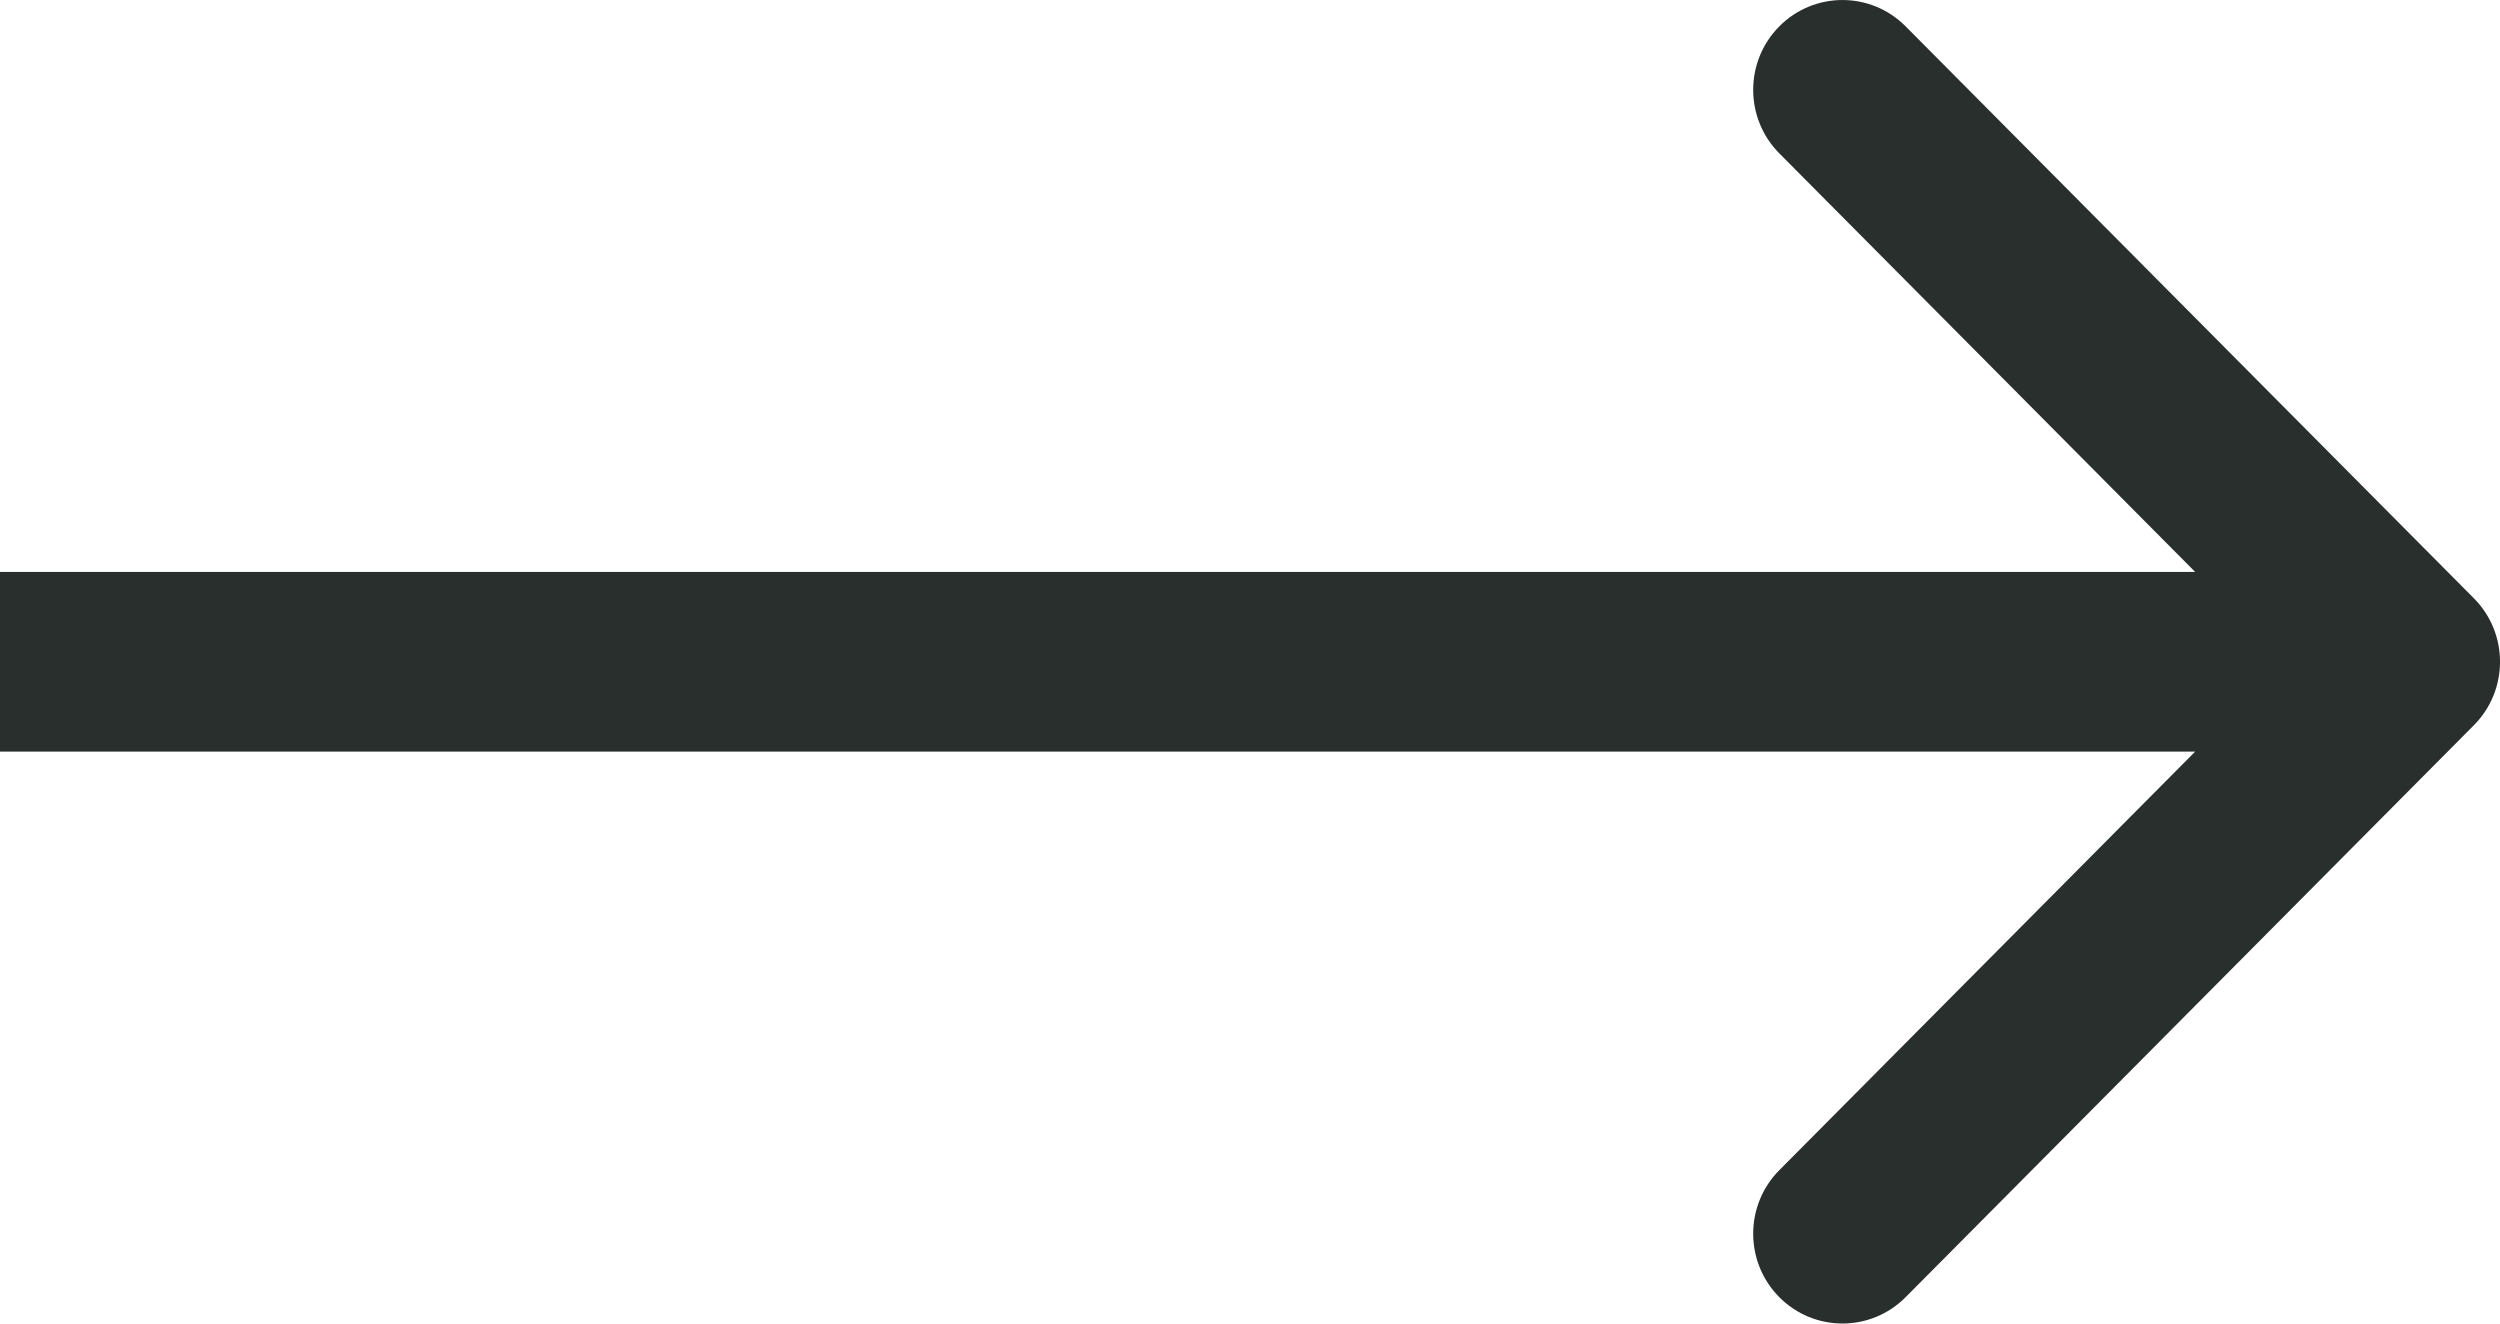<svg width="34" height="18" viewBox="0 0 34 18" fill="none" xmlns="http://www.w3.org/2000/svg">
<path d="M24.199 0.358C24.673 -0.119 25.442 -0.119 25.916 0.358L33.644 8.136C34.119 8.613 34.119 9.387 33.644 9.864L25.916 17.642C25.442 18.119 24.673 18.119 24.199 17.642C23.725 17.165 23.725 16.391 24.199 15.914L29.854 10.222H0V7.778H29.854L24.199 2.086C23.725 1.609 23.725 0.835 24.199 0.358Z" fill="#282F2D"/>
</svg>
